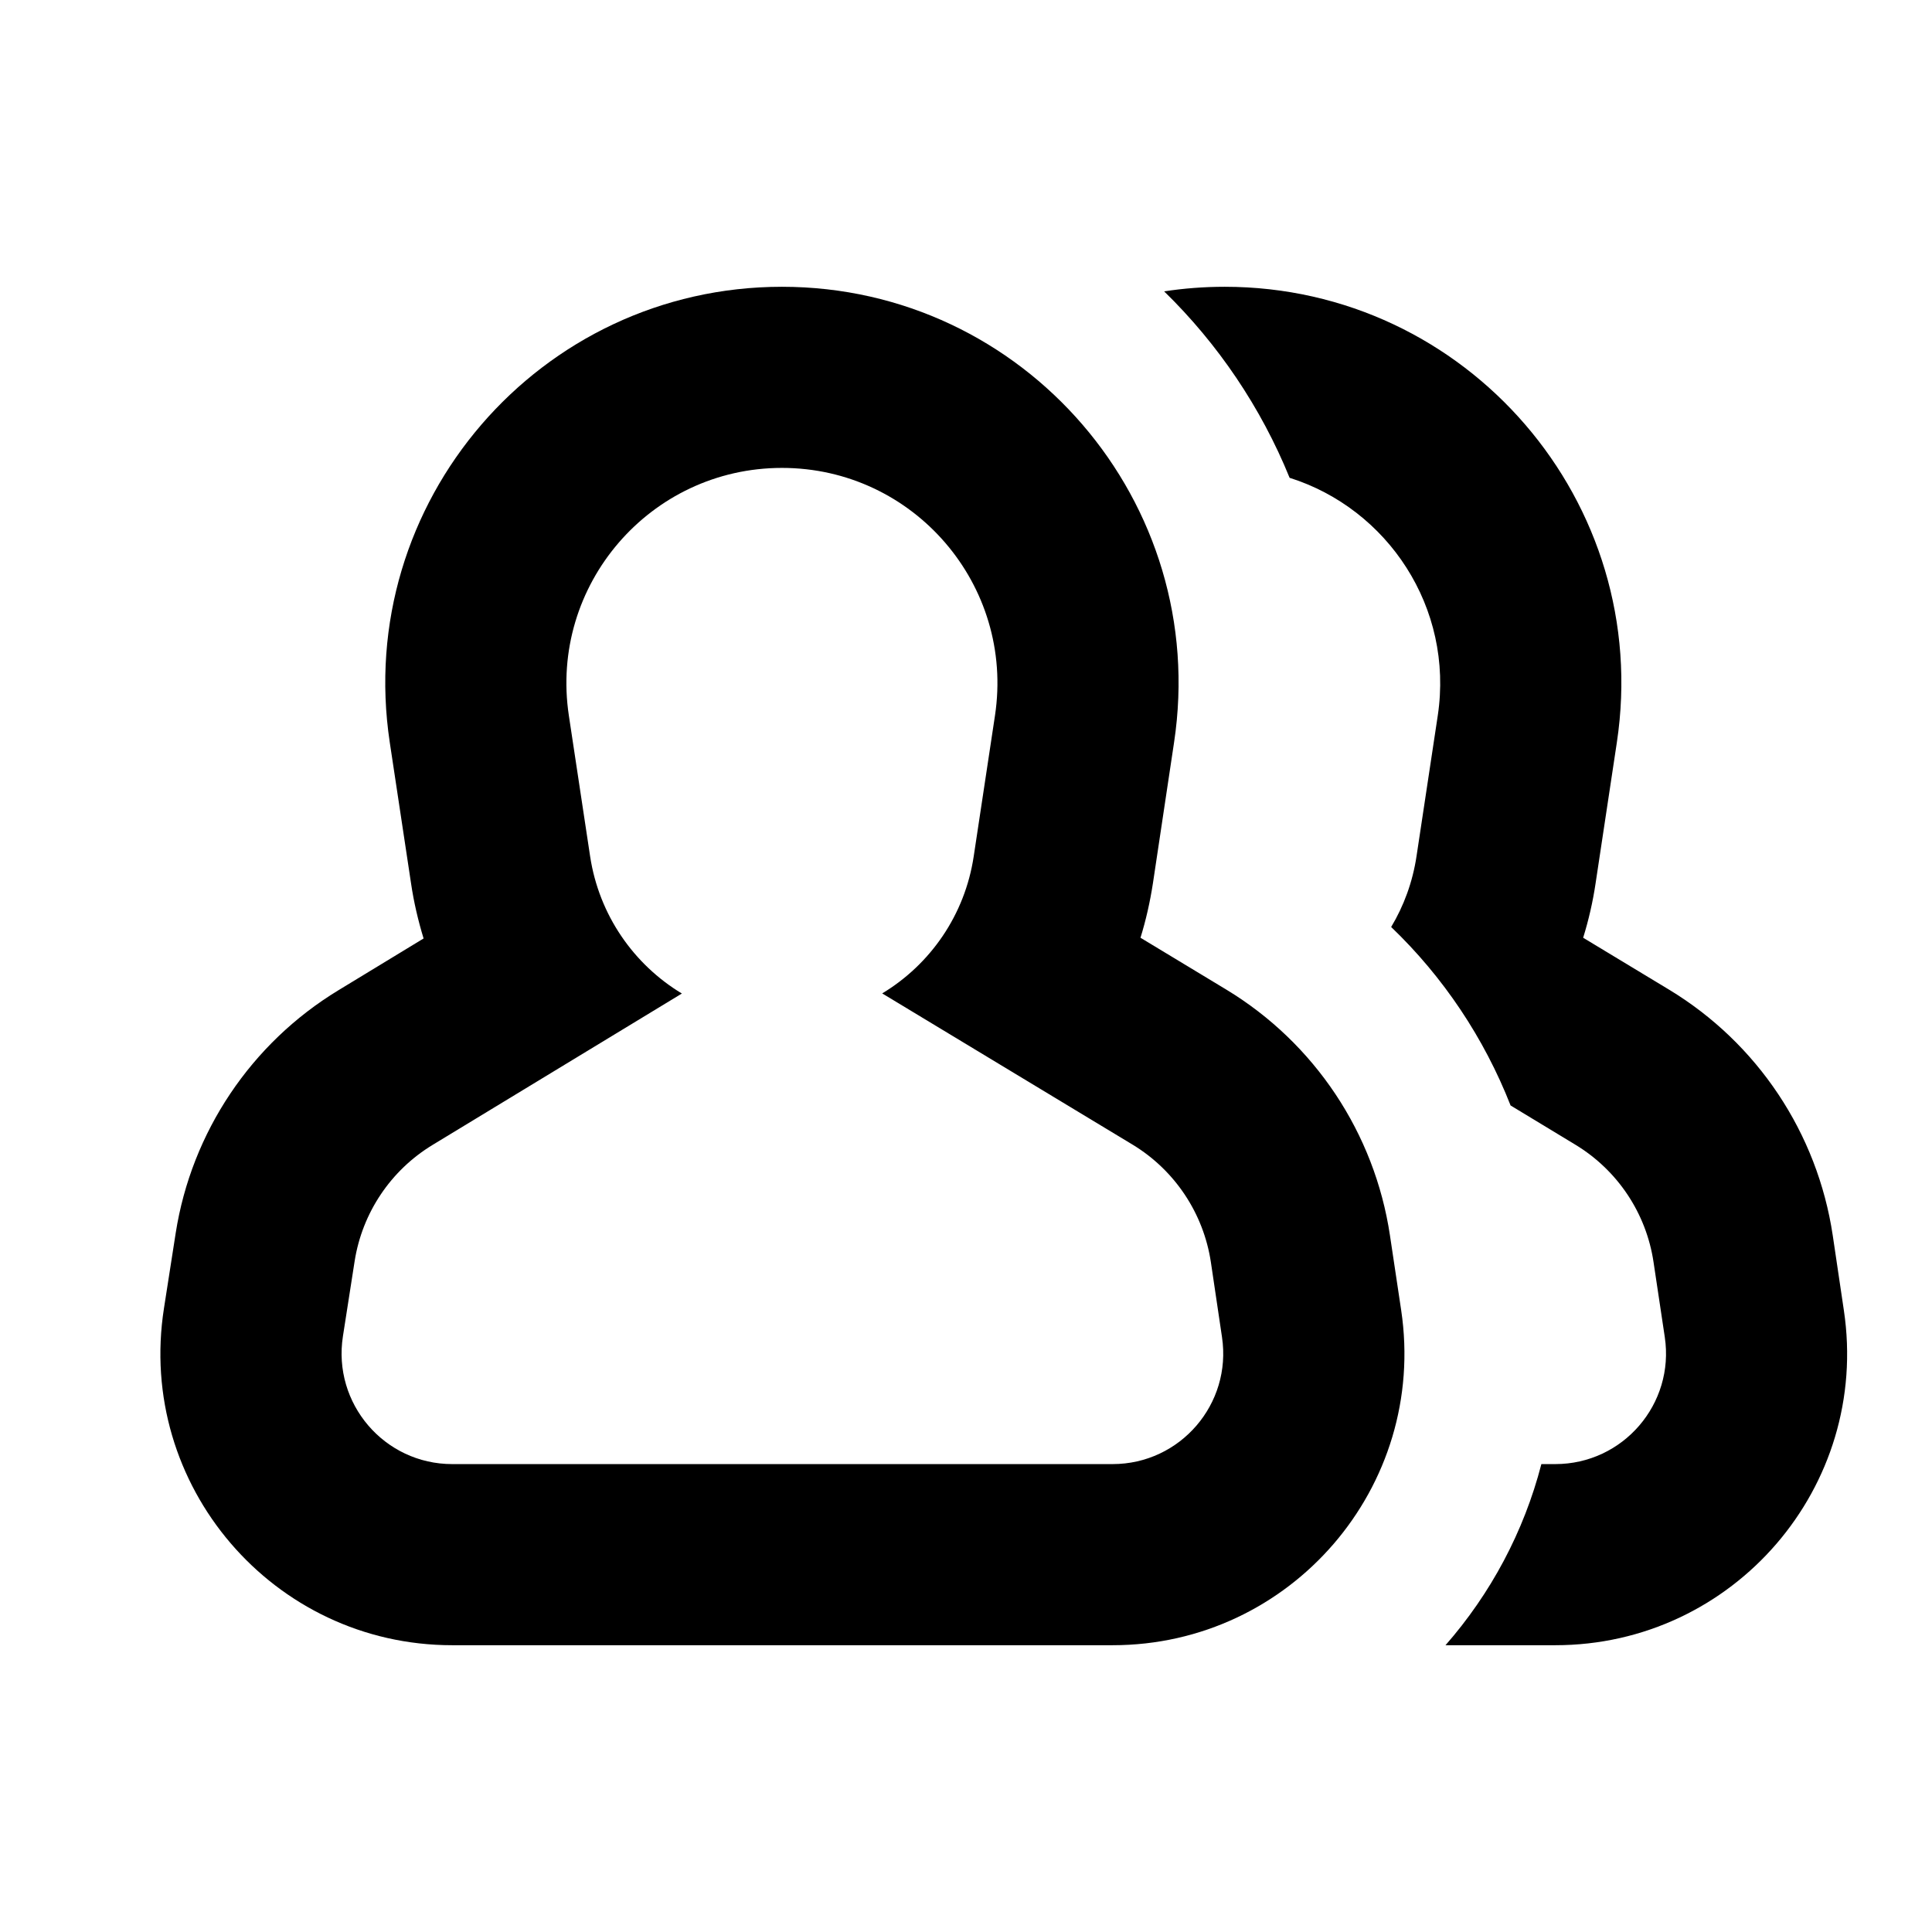 <svg width="16" height="16" viewBox="0 0 16 16" fill="none" xmlns="http://www.w3.org/2000/svg">
  <path fill-rule="evenodd" clip-rule="evenodd"
    d="M6.476 2.375C4.467 2.375 2.928 4.163 3.228 6.149L3.404 7.315C3.427 7.472 3.463 7.624 3.508 7.772L2.804 8.2C2.08 8.639 1.586 9.376 1.455 10.212L1.358 10.834C1.128 12.3 2.262 13.625 3.745 13.625H9.214C10.691 13.625 11.822 12.312 11.604 10.851L11.511 10.231C11.384 9.384 10.887 8.638 10.155 8.195L9.445 7.766C9.49 7.621 9.524 7.47 9.548 7.315L9.723 6.149C10.023 4.163 8.485 2.375 6.476 2.375ZM7.306 8.227L9.379 9.479C9.729 9.691 9.967 10.048 10.028 10.453L10.12 11.073C10.203 11.627 9.774 12.125 9.214 12.125H3.745C3.183 12.125 2.753 11.623 2.84 11.066L2.937 10.444C3 10.044 3.236 9.692 3.582 9.482L5.647 8.228C5.249 7.988 4.961 7.579 4.887 7.091L4.711 5.926C4.548 4.846 5.384 3.875 6.476 3.875C7.567 3.875 8.403 4.846 8.24 5.926L8.064 7.091C7.991 7.578 7.704 7.987 7.306 8.227Z"
    fill="currentColor" />
  <path
    d="M12.88 13.625H11.971C12.345 13.198 12.62 12.686 12.765 12.125H12.88C13.441 12.125 13.87 11.627 13.787 11.073L13.694 10.453C13.634 10.048 13.396 9.691 13.045 9.479L12.51 9.155C12.291 8.597 11.954 8.092 11.521 7.677C11.626 7.502 11.699 7.304 11.731 7.091L11.907 5.926C12.041 5.032 11.492 4.213 10.68 3.957C10.443 3.374 10.087 2.848 9.641 2.413C9.804 2.388 9.971 2.375 10.142 2.375C12.151 2.375 13.69 4.163 13.39 6.149L13.214 7.315C13.191 7.47 13.156 7.621 13.111 7.766L13.821 8.195C14.554 8.638 15.051 9.384 15.178 10.231L15.27 10.851C15.489 12.312 14.357 13.625 12.88 13.625Z"
    fill="currentColor" />
</svg>